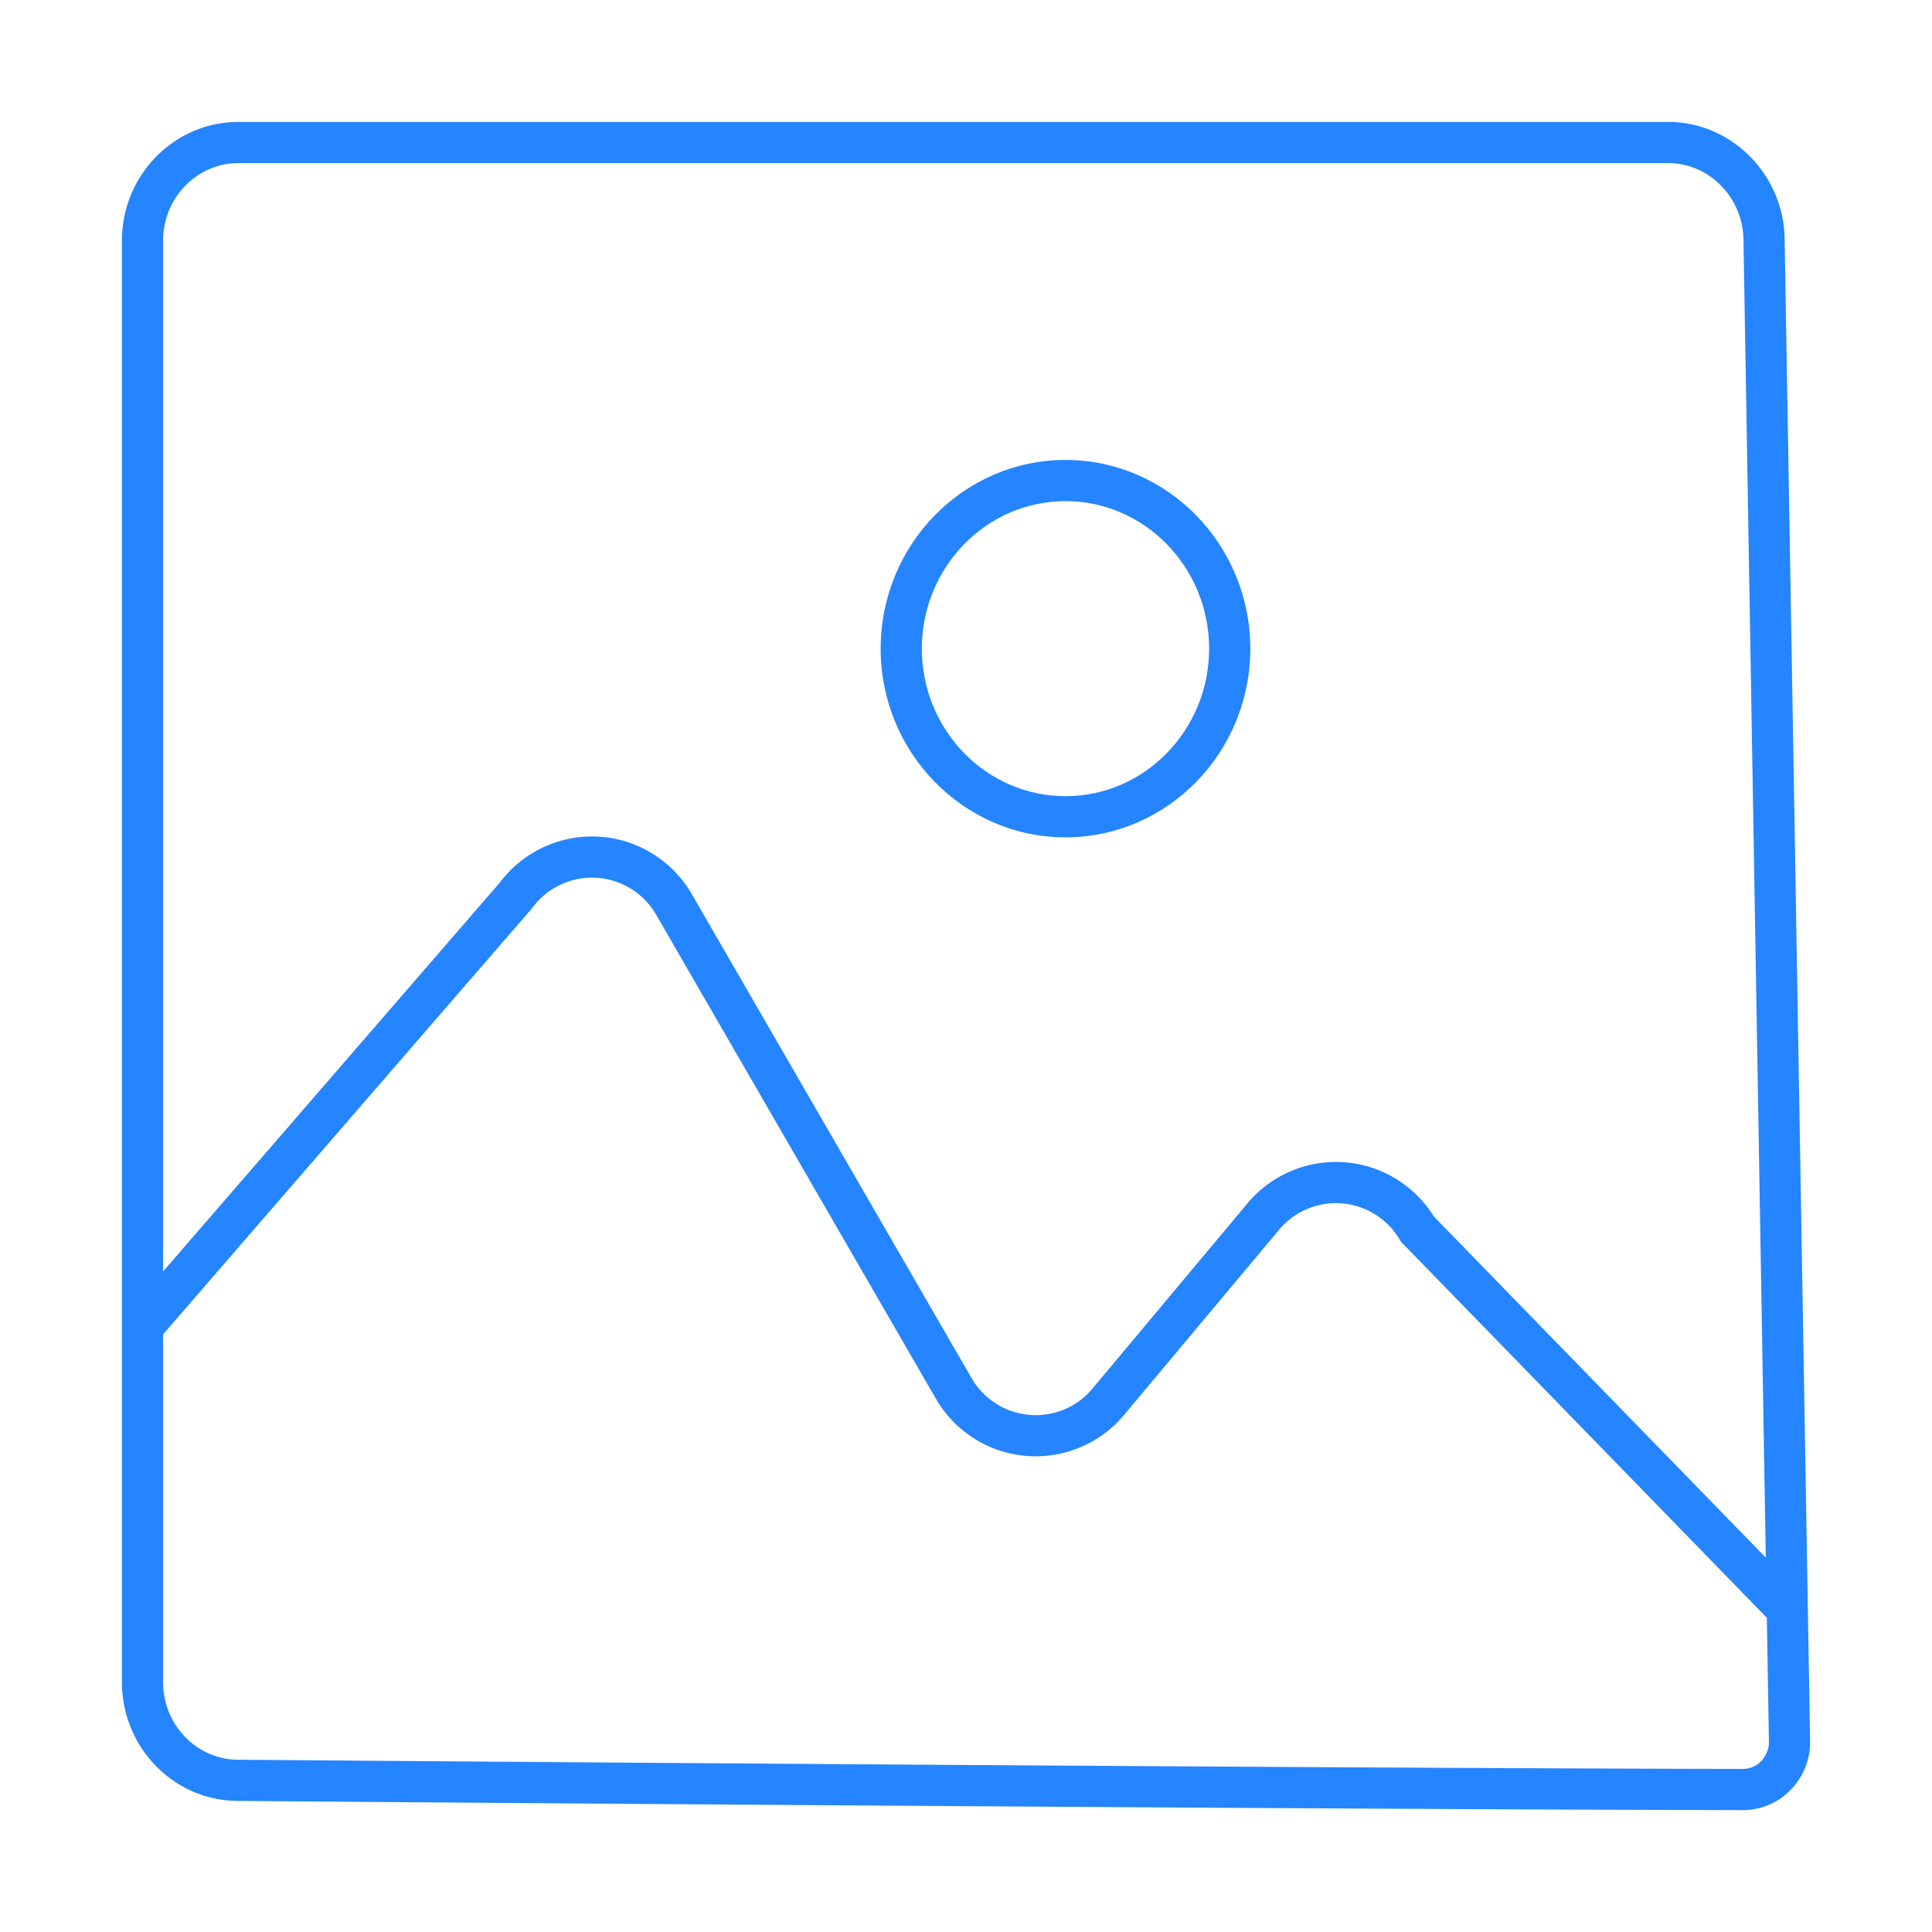 <svg xmlns="http://www.w3.org/2000/svg" xmlns:xlink="http://www.w3.org/1999/xlink" version="1.1" width="1000" height="1000" viewBox="0 0 1000 1000" xml:space="preserve">
<desc>Created with Fabric.js 3.5.0</desc>
<defs>
</defs>
<rect x="0" y="0" width="100%" height="100%" fill="rgba(255,255,255,0)"/>
<g transform="matrix(1.776 0 0 1.776 500.008 500.008)" id="193582">
<g style="" vector-effect="non-scaling-stroke">
		<g transform="matrix(1 0 0 1 0.002 0.001)" id="Guide">
<path style="stroke: none; stroke-width: 1; stroke-dasharray: none; stroke-linecap: butt; stroke-dashoffset: 0; stroke-linejoin: miter; stroke-miterlimit: 4; is-custom-font: none; font-file-url: none; fill: rgb(37,132,255); fill-rule: nonzero; opacity: 1;" transform=" translate(-256.002, -256)" d="m 460.646 10 h -416.708 c -18.714 0 -33.938 15.521 -33.938 34.6 v 420.122 c 0 19.078 15.224 34.6 33.89 34.6 c 3.139 0.025 315.346 2.492 438.5 2.679 h 0.03 a 19.282 19.282 0 0 0 13.827 -5.813 a 19.917 19.917 0 0 0 5.753 -14.418 l -7.421 -437.793 c -0.33 -18.735 -15.553 -33.977 -33.933 -33.977 z m -416.708 12 h 416.708 c 11.879 0 21.719 9.954 21.935 22.184 l 6.511 384.244 l -96.777 -99.462 a 33.563 33.563 0 0 0 -54.35 -3.721 l -45.03 53.805 a 21.4 21.4 0 0 1 -18.452 7.764 a 21.636 21.636 0 0 1 -17.013 -10.959 l -81.253 -140.576 a 33.583 33.583 0 0 0 -56.1 -3.578 l -98.117 113.313 v -300.414 c 0 -12.462 9.841 -22.6 21.938 -22.6 z m 443.767 465.764 a 7.377 7.377 0 0 1 -5.282 2.236 h -0.011 c -123.12 -0.187 -435.288 -2.654 -438.474 -2.679 c -12.1 0 -21.938 -10.138 -21.938 -22.6 v -101.375 l 107.321 -123.946 l 0.271 -0.337 a 21.585 21.585 0 0 1 36.236 2.221 l 81.252 140.576 a 33.576 33.576 0 0 0 55.057 4.892 l 45.03 -53.805 a 21.57 21.57 0 0 1 35.25 2.83 l 0.356 0.591 l 106.615 109.572 l 0.612 36.028 a 8.007 8.007 0 0 1 -2.295 5.796 z" stroke-linecap="round"/>
</g>
		<g transform="matrix(1 0 0 1 28.988 -92.495)" id="Guide">
<path style="stroke: none; stroke-width: 1; stroke-dasharray: none; stroke-linecap: butt; stroke-dashoffset: 0; stroke-linejoin: miter; stroke-miterlimit: 4; is-custom-font: none; font-file-url: none; fill: rgb(37,132,255); fill-rule: nonzero; opacity: 1;" transform=" translate(-284.988, -163.505)" d="m 284.988 218.5 c 29.7 0 53.864 -24.671 53.864 -54.995 s -24.164 -54.995 -53.864 -54.995 s -53.863 24.671 -53.863 54.995 s 24.163 54.995 53.863 54.995 z m 0 -97.99 c 23.084 0 41.864 19.287 41.864 42.995 s -18.78 43 -41.864 43 s -41.863 -19.288 -41.863 -42.995 s 18.775 -42.996 41.863 -42.996 z" stroke-linecap="round"/>
</g>
</g>
</g>
</svg>